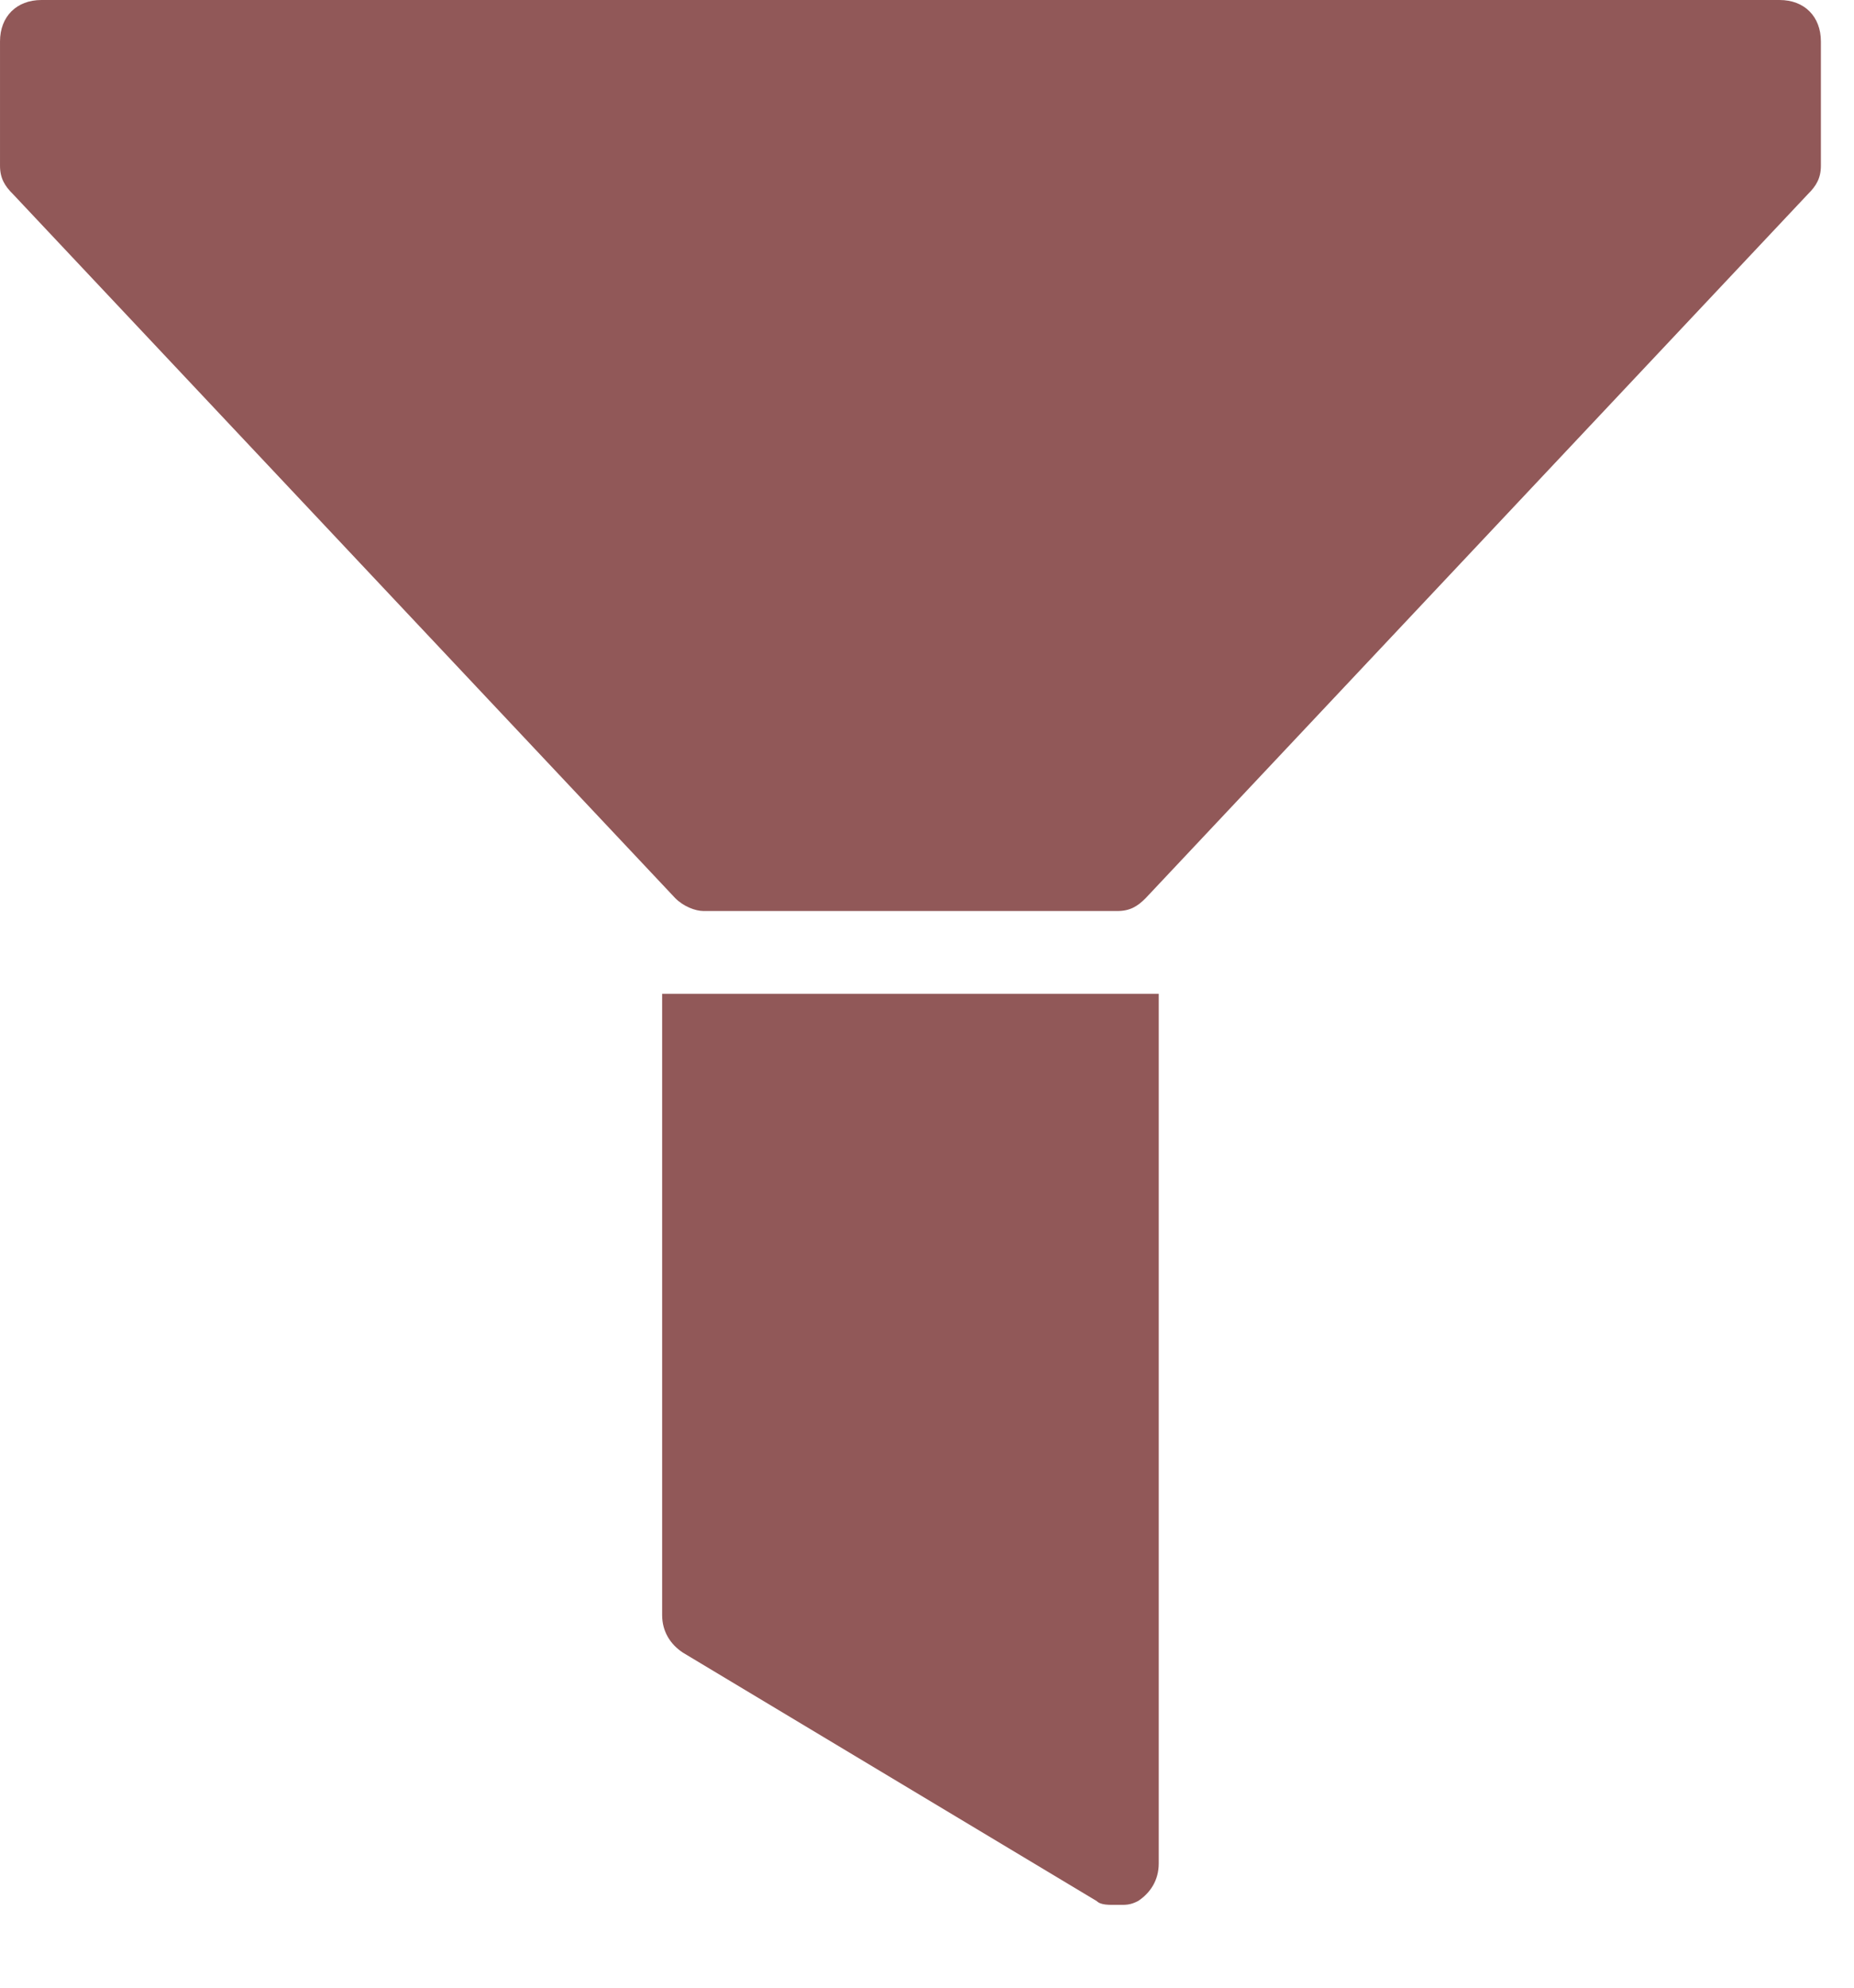 <svg width="14" height="15" viewBox="0 0 14 15" fill="none" xmlns="http://www.w3.org/2000/svg">
<path d="M0.313 0C0.125 0 6.10352e-05 0.125 6.10352e-05 0.313V1.25C6.10352e-05 1.344 0.035 1.403 0.098 1.465L5.098 6.777C5.16 6.84 5.25 6.875 5.313 6.875H8.438C8.532 6.875 8.59 6.84 8.652 6.777L13.652 1.465C13.715 1.403 13.75 1.344 13.75 1.25V0.313C13.75 0.125 13.626 0 13.438 0H0.313ZM5 7.5V12.188C5 12.312 5.062 12.409 5.156 12.471L8.281 14.346C8.313 14.378 8.375 14.375 8.438 14.375C8.5 14.375 8.532 14.378 8.594 14.346C8.688 14.284 8.75 14.187 8.75 14.063V7.5H5Z" fill="#915858"/>
</svg>
